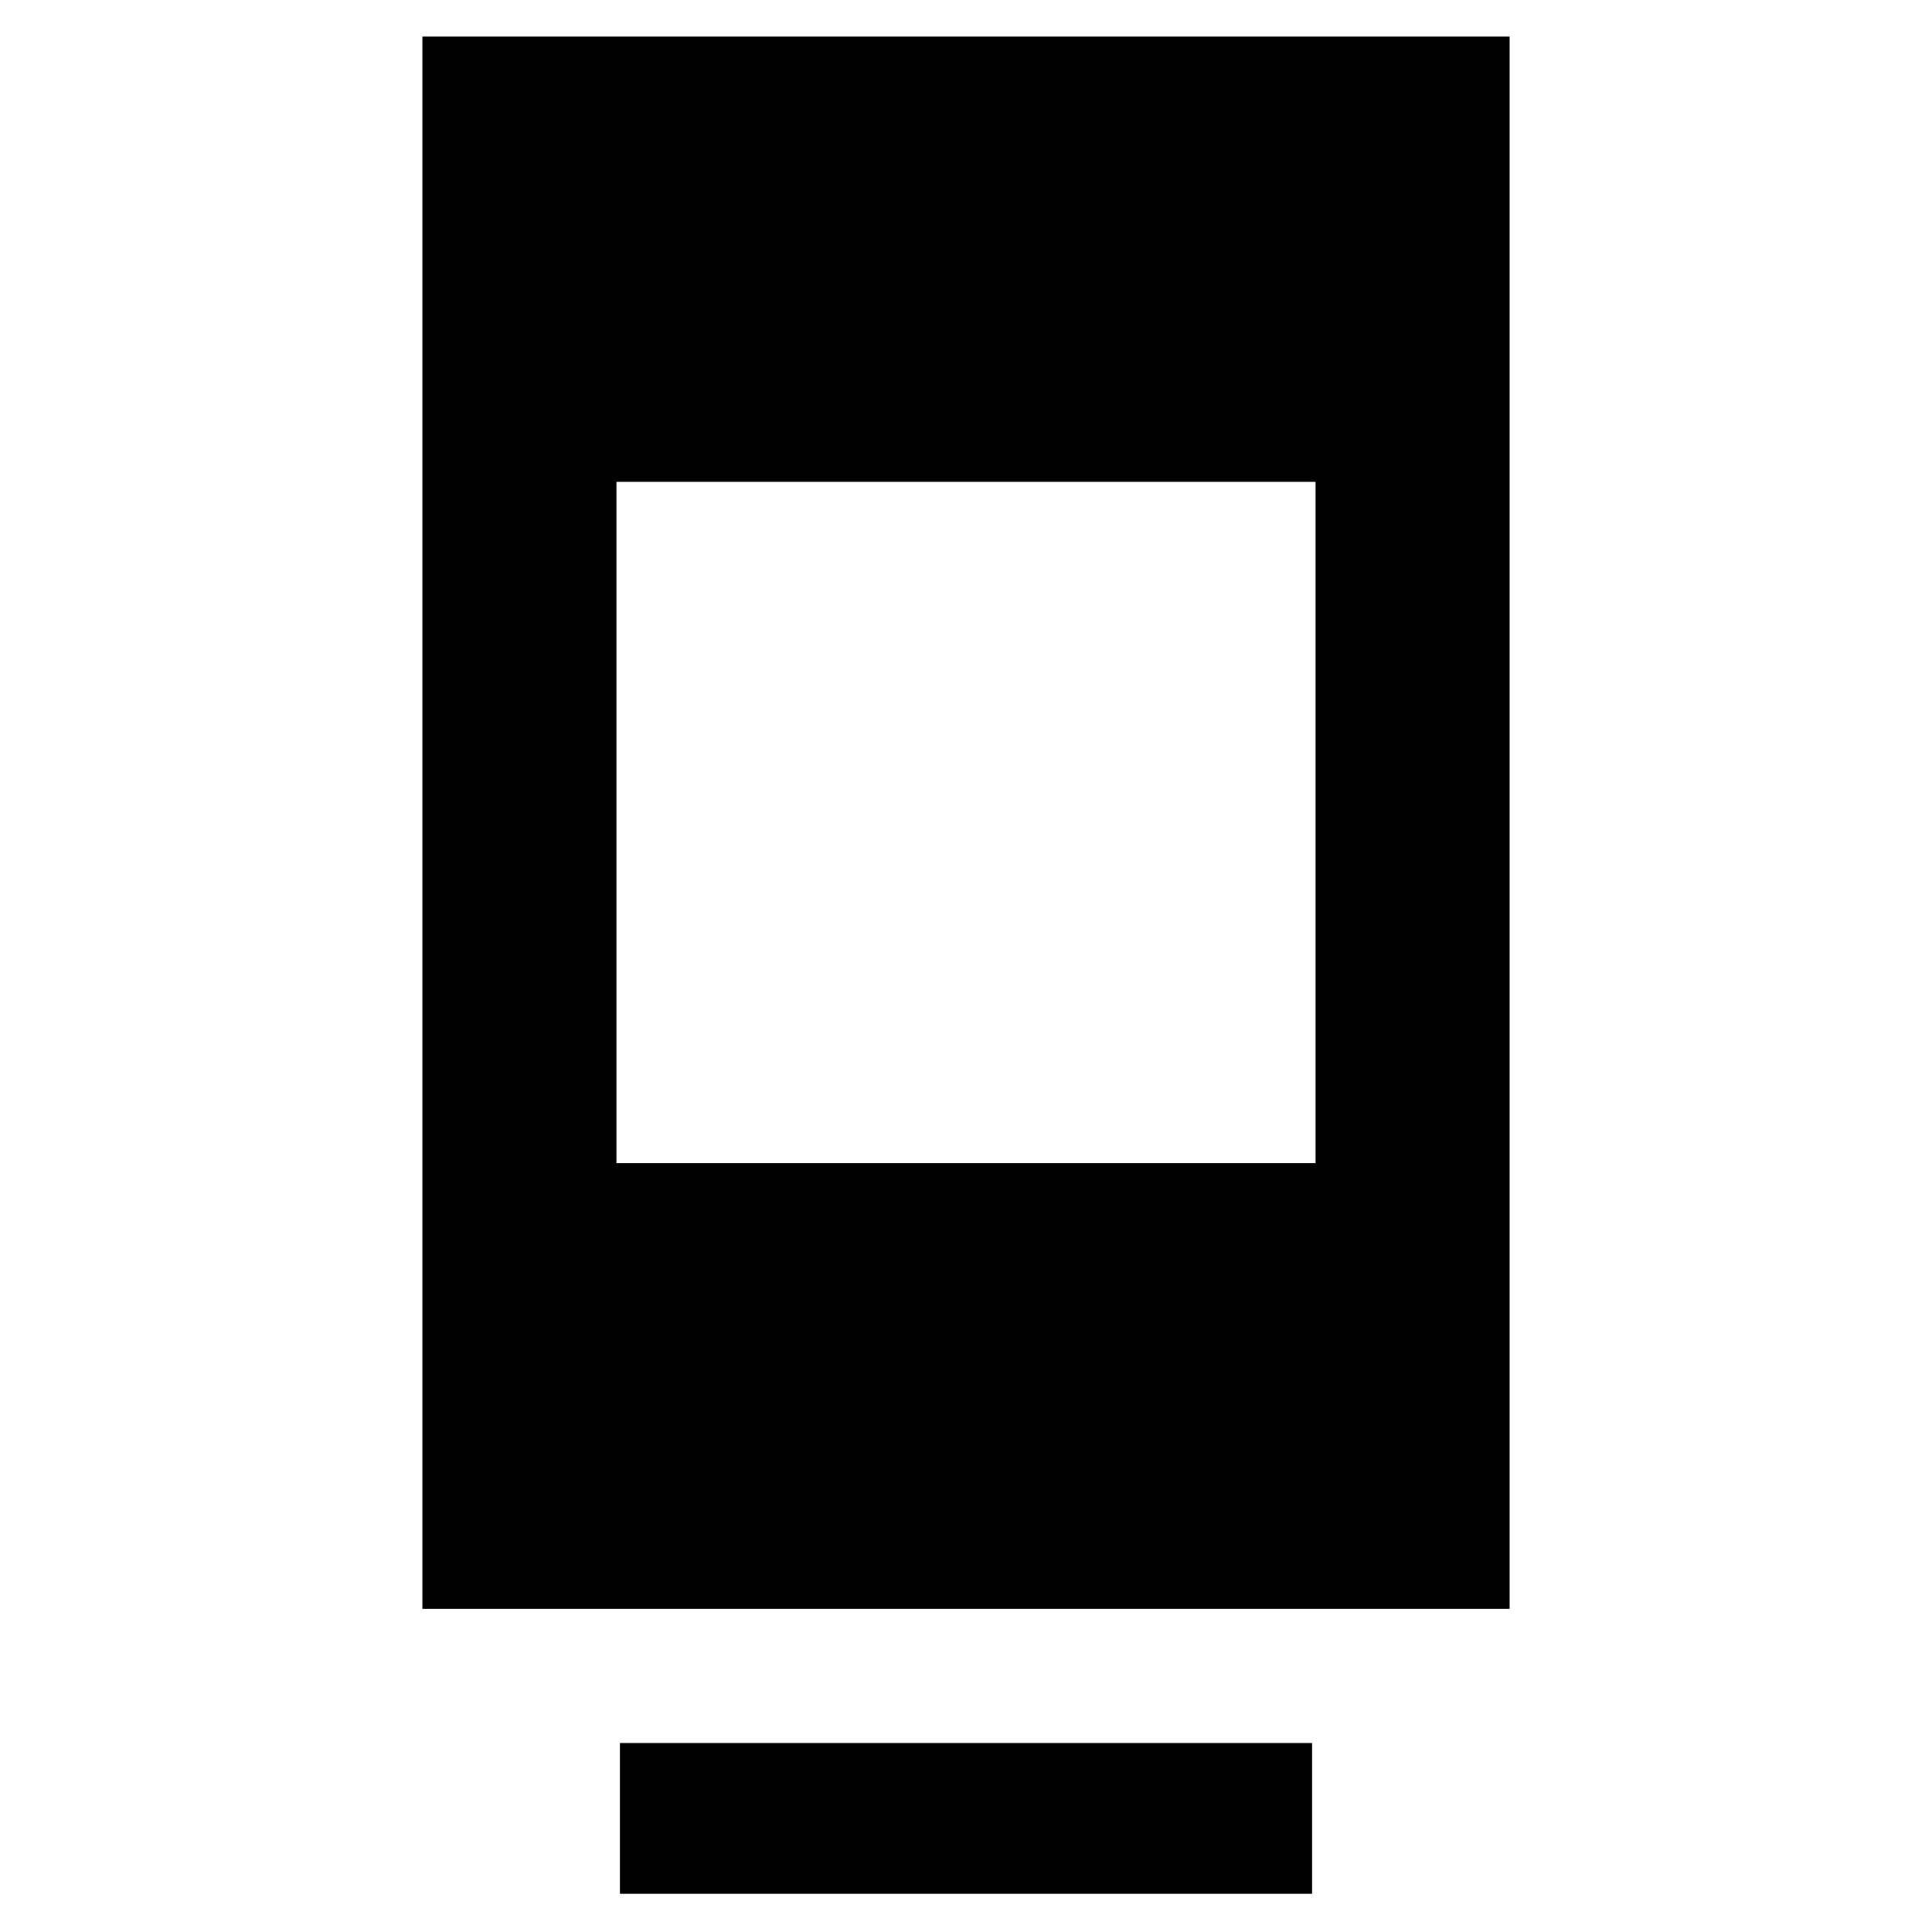 <svg xmlns="http://www.w3.org/2000/svg" height="40" viewBox="0 -960 960 960" width="40"><path d="M308.01-18.96v-74.95h343.98v74.95H308.01Zm-98.14-141.62v-781.23h540.26v781.23H209.87Zm96.43-221.45h347.4v-338.53H306.3v338.53Z"/></svg>